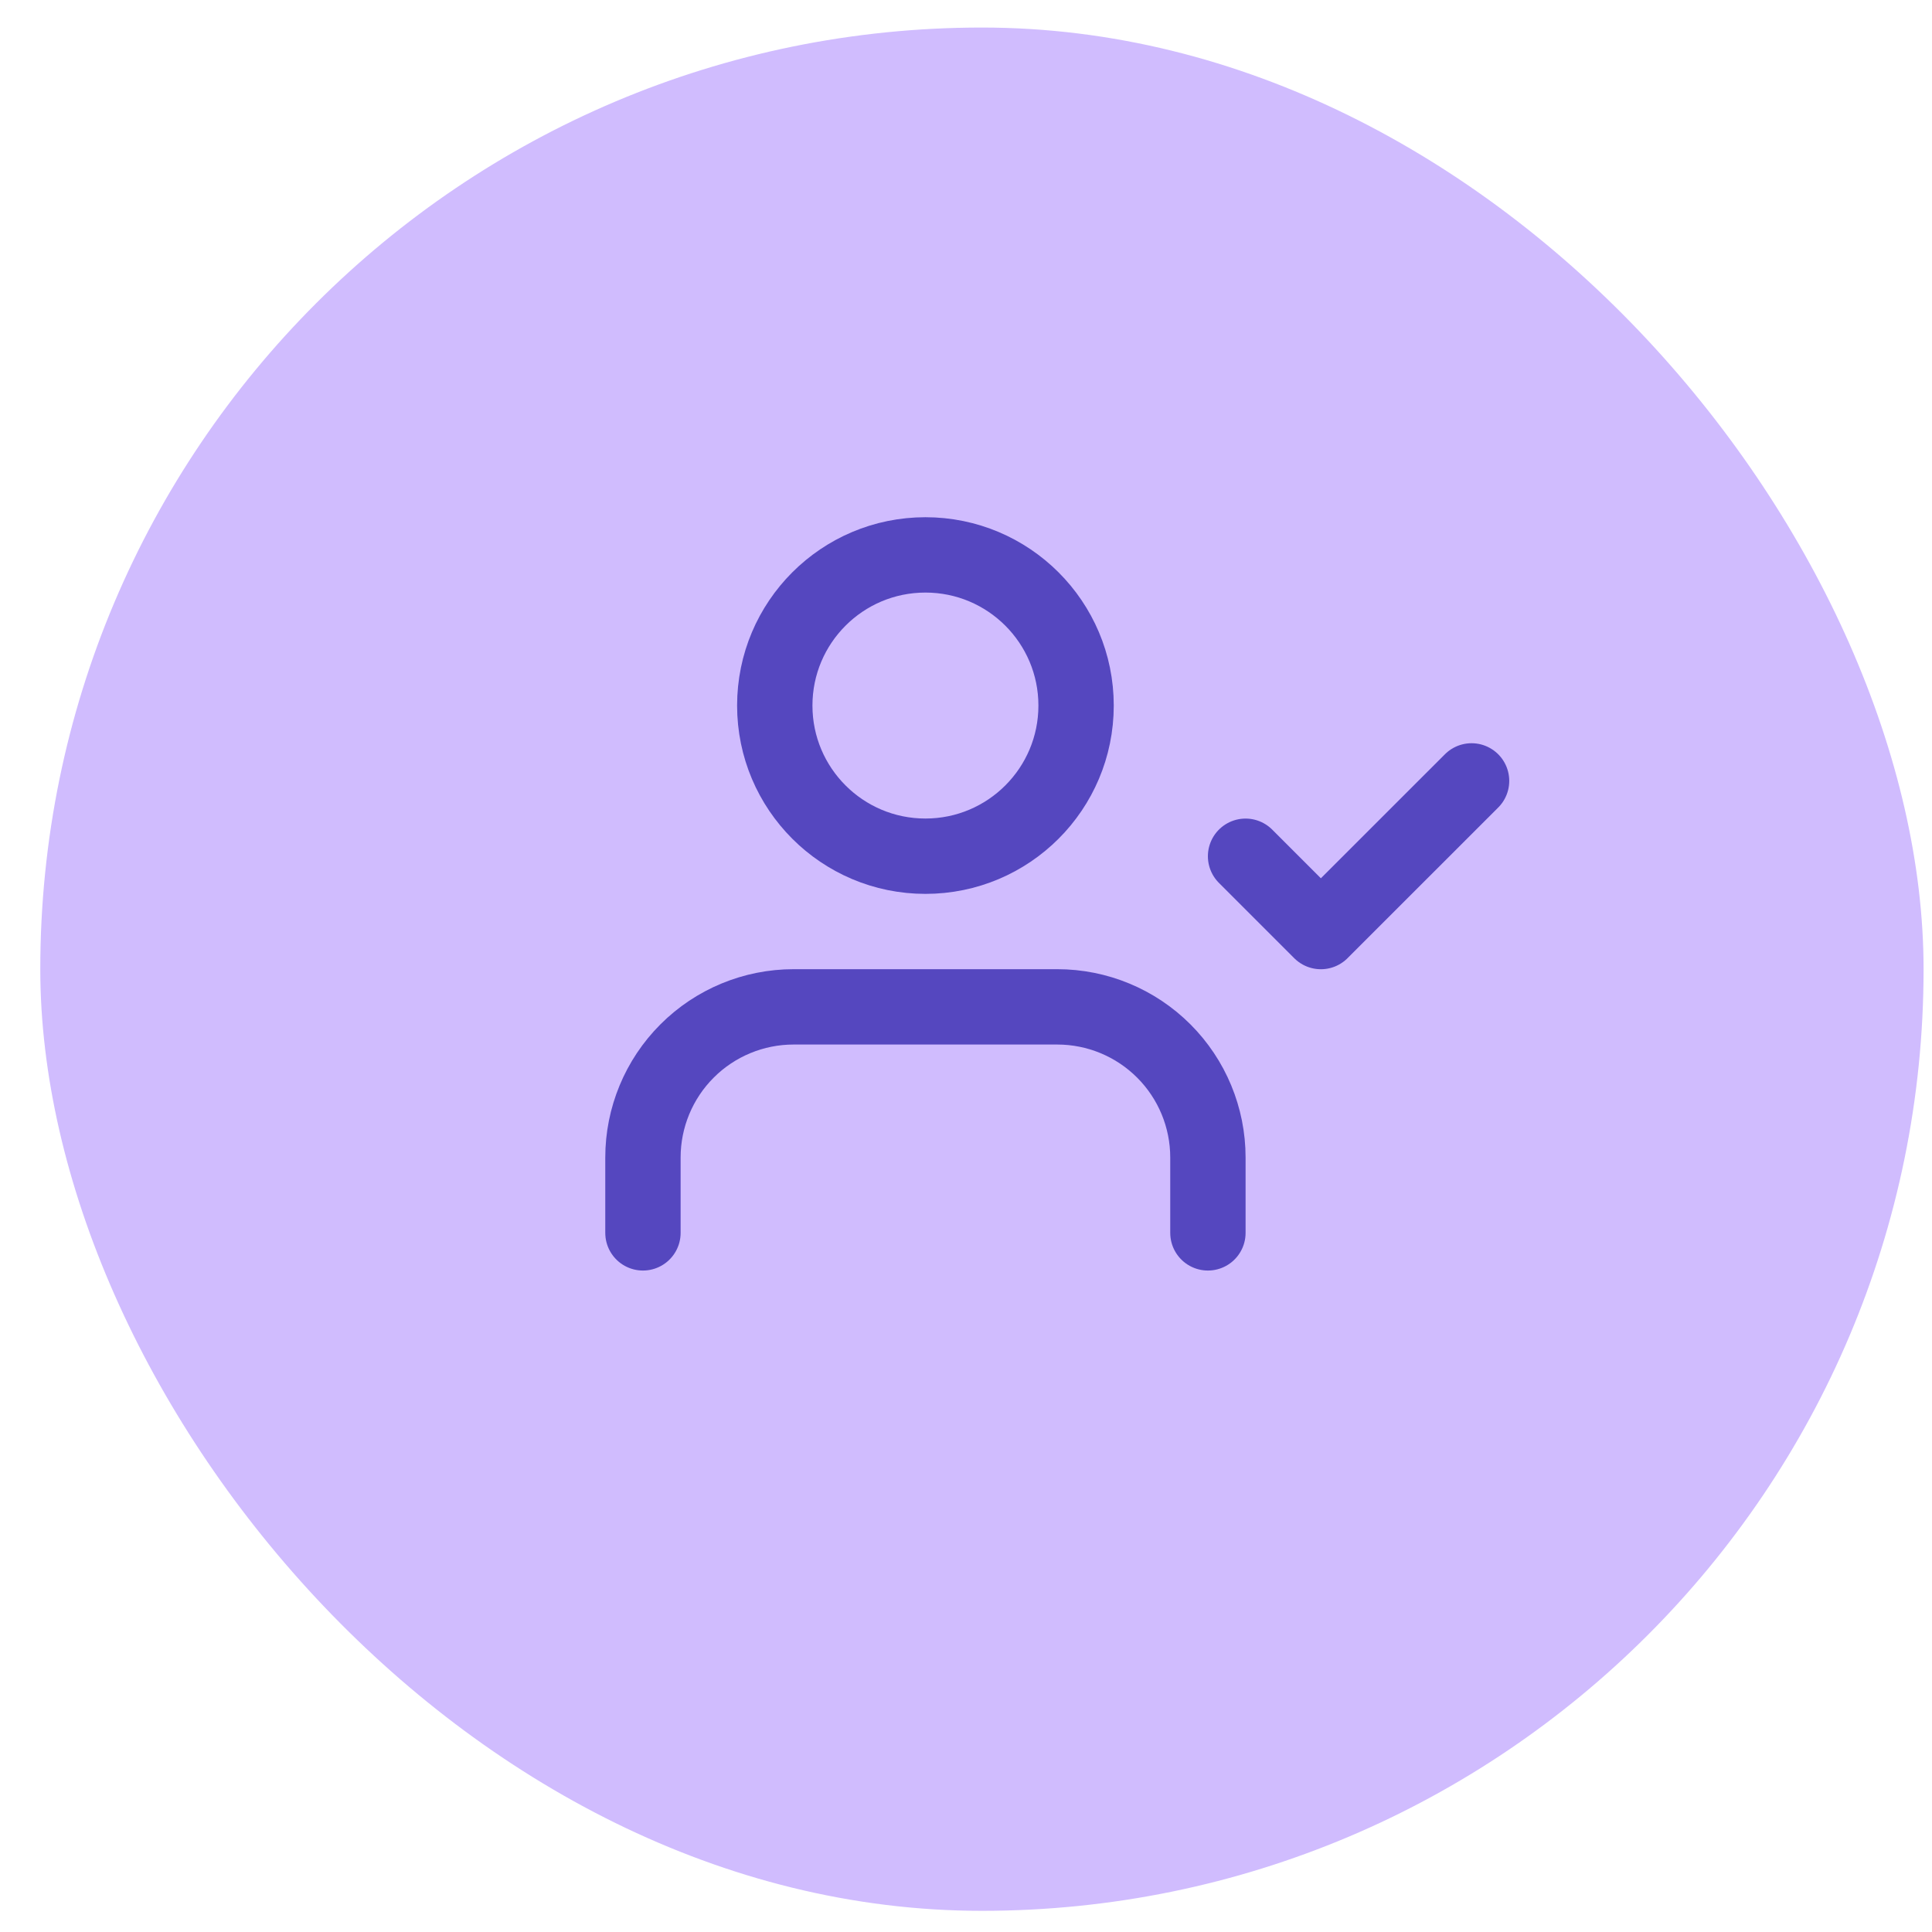 <svg width="47" height="47" viewBox="0 0 47 47" fill="none" xmlns="http://www.w3.org/2000/svg">
<g clip-path="url(#clip0_294_9223)">
<rect x="0.98" y="0.67" width="45.815" height="45.815" rx="22.907" fill="#D0BCFE"/>
<path d="M29.385 29.992V28.159C29.385 27.187 28.999 26.255 28.312 25.568C27.624 24.88 26.692 24.494 25.72 24.494H19.306C18.334 24.494 17.401 24.88 16.714 25.568C16.027 26.255 15.641 27.187 15.641 28.159V29.992" stroke="#5547BF" stroke-width="1.833" stroke-linecap="round" stroke-linejoin="round"/>
<path d="M22.513 20.829C24.537 20.829 26.178 19.188 26.178 17.164C26.178 15.14 24.537 13.499 22.513 13.499C20.489 13.499 18.848 15.14 18.848 17.164C18.848 19.188 20.489 20.829 22.513 20.829Z" stroke="#5547BF" stroke-width="1.833" stroke-linecap="round" stroke-linejoin="round"/>
<path d="M30.301 20.83L32.133 22.662L35.799 18.997" stroke="#5547BF" stroke-width="1.833" stroke-linecap="round" stroke-linejoin="round"/>
</g>
<defs>
<clipPath id="clip0_294_9223">
<rect x="0.98" y="0.67" width="45.815" height="45.815" rx="22.907" fill="white"/>
</clipPath>
</defs>
</svg>
